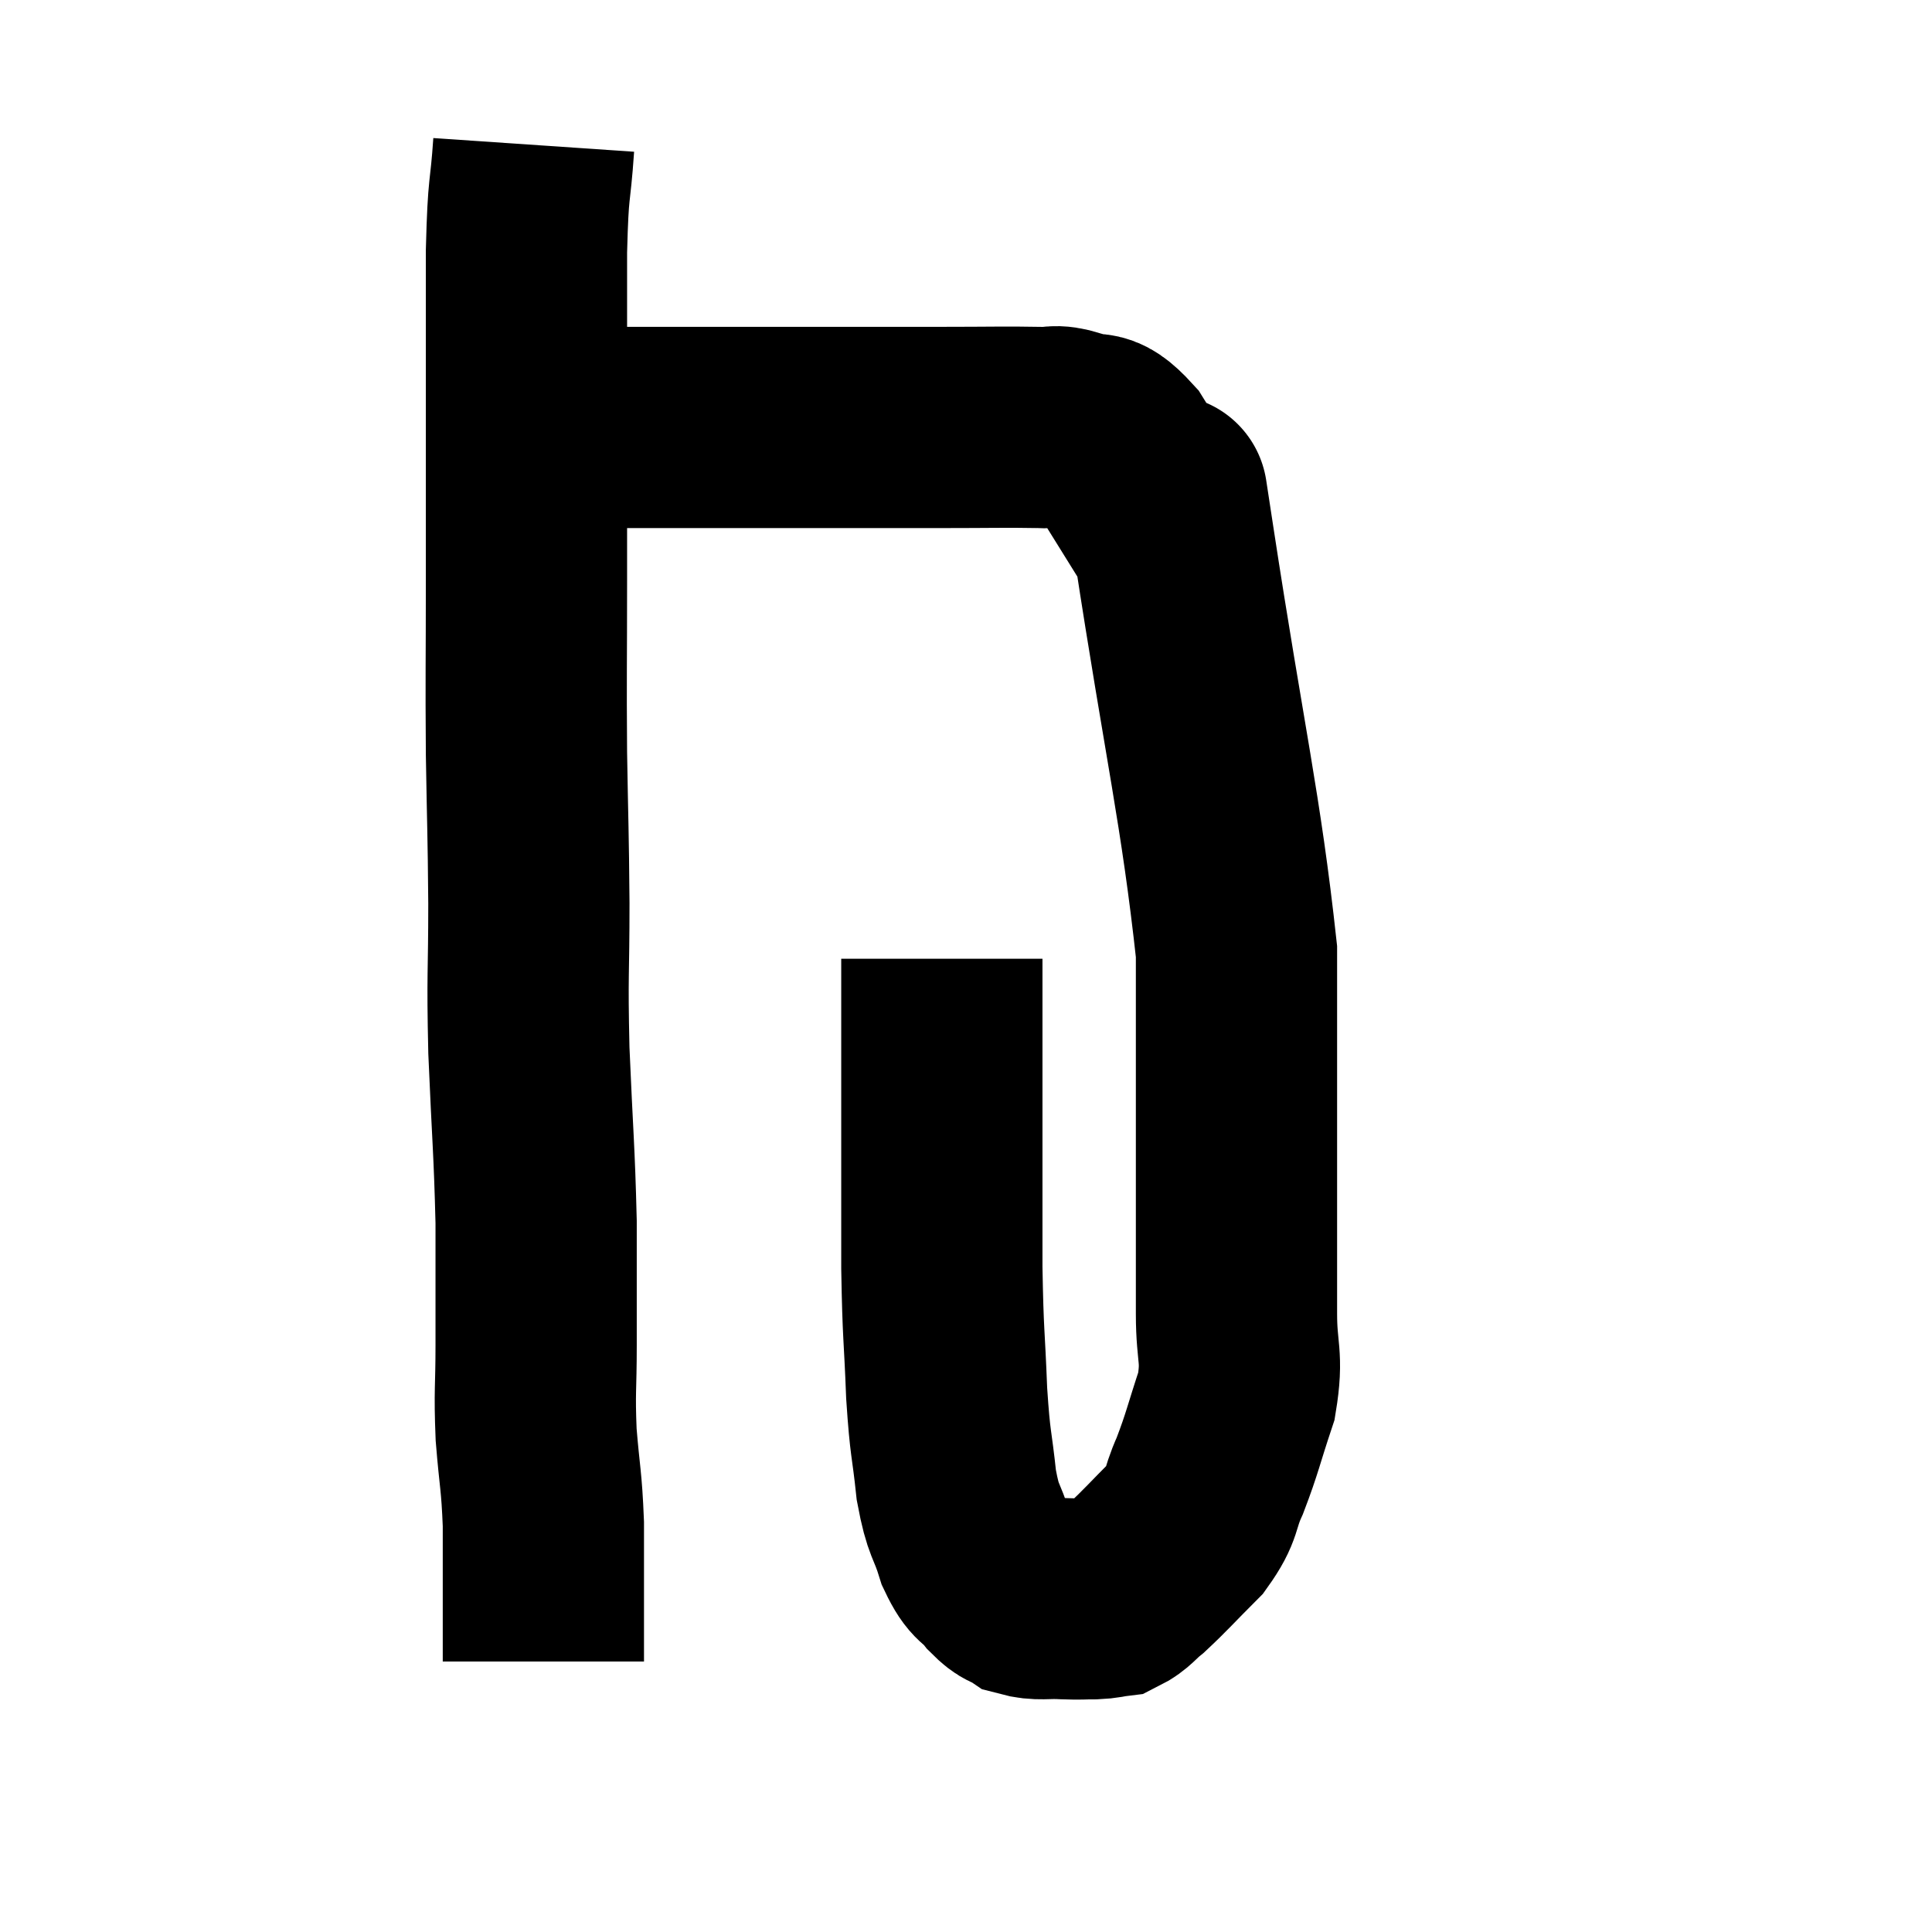 <svg width="48" height="48" viewBox="0 0 48 48" xmlns="http://www.w3.org/2000/svg"><path d="M 13.26 3.6 C 13.17 4.92, 13.125 4.485, 13.08 6.24 C 13.08 8.43, 13.08 8.58, 13.08 10.62 C 13.08 12.51, 13.08 12.375, 13.08 14.4 C 13.08 16.56, 13.065 16.71, 13.08 18.72 C 13.11 20.58, 13.125 20.595, 13.14 22.44 C 13.14 24.27, 13.095 24.12, 13.14 26.1 C 13.23 28.23, 13.275 28.53, 13.32 30.36 C 13.32 31.89, 13.32 32.1, 13.32 33.42 C 13.32 34.53, 13.275 34.53, 13.32 35.64 C 13.41 36.75, 13.455 36.75, 13.5 37.86 C 13.5 38.97, 13.5 39.285, 13.5 40.08 C 13.5 40.56, 13.5 40.74, 13.5 41.04 L 13.5 41.28" fill="none" stroke="black" stroke-width="5"></path><path d="M 13.2 10.62 C 13.59 10.62, 13.095 10.62, 13.98 10.62 C 15.36 10.62, 15.315 10.62, 16.74 10.62 C 18.21 10.62, 18.345 10.62, 19.68 10.62 C 20.88 10.62, 21.15 10.62, 22.08 10.62 C 22.74 10.62, 22.47 10.62, 23.4 10.62 C 24.6 10.62, 24.99 10.605, 25.8 10.62 C 26.22 10.65, 26.145 10.53, 26.64 10.68 C 27.21 10.95, 27.15 10.53, 27.78 11.22 C 28.47 12.33, 28.815 12.885, 29.16 13.44 C 29.16 13.44, 29.16 13.44, 29.16 13.44 C 29.16 13.44, 28.77 10.89, 29.16 13.44 C 29.94 18.54, 30.33 20.07, 30.72 23.64 C 30.72 25.68, 30.72 25.875, 30.72 27.72 C 30.72 29.37, 30.72 29.79, 30.72 31.02 C 30.72 31.83, 30.72 31.725, 30.72 32.64 C 30.72 33.66, 30.885 33.675, 30.72 34.68 C 30.39 35.67, 30.375 35.835, 30.06 36.66 C 29.76 37.32, 29.91 37.35, 29.46 37.98 C 28.86 38.58, 28.71 38.76, 28.26 39.18 C 27.96 39.42, 27.93 39.525, 27.66 39.66 C 27.42 39.69, 27.48 39.705, 27.18 39.72 C 26.82 39.72, 26.895 39.735, 26.46 39.72 C 25.95 39.69, 25.83 39.765, 25.44 39.66 C 25.17 39.48, 25.2 39.6, 24.9 39.3 C 24.57 38.88, 24.525 39.06, 24.24 38.46 C 24 37.68, 23.94 37.86, 23.76 36.9 C 23.64 35.76, 23.61 35.97, 23.52 34.62 C 23.46 33.06, 23.43 33.24, 23.4 31.5 C 23.4 29.58, 23.4 29.22, 23.4 27.66 C 23.4 26.46, 23.4 26.16, 23.4 25.26 C 23.4 24.66, 23.4 24.42, 23.4 24.06 C 23.4 23.94, 23.4 23.88, 23.4 23.82 L 23.4 23.82" fill="none" stroke="black" stroke-width="5"></path></svg>